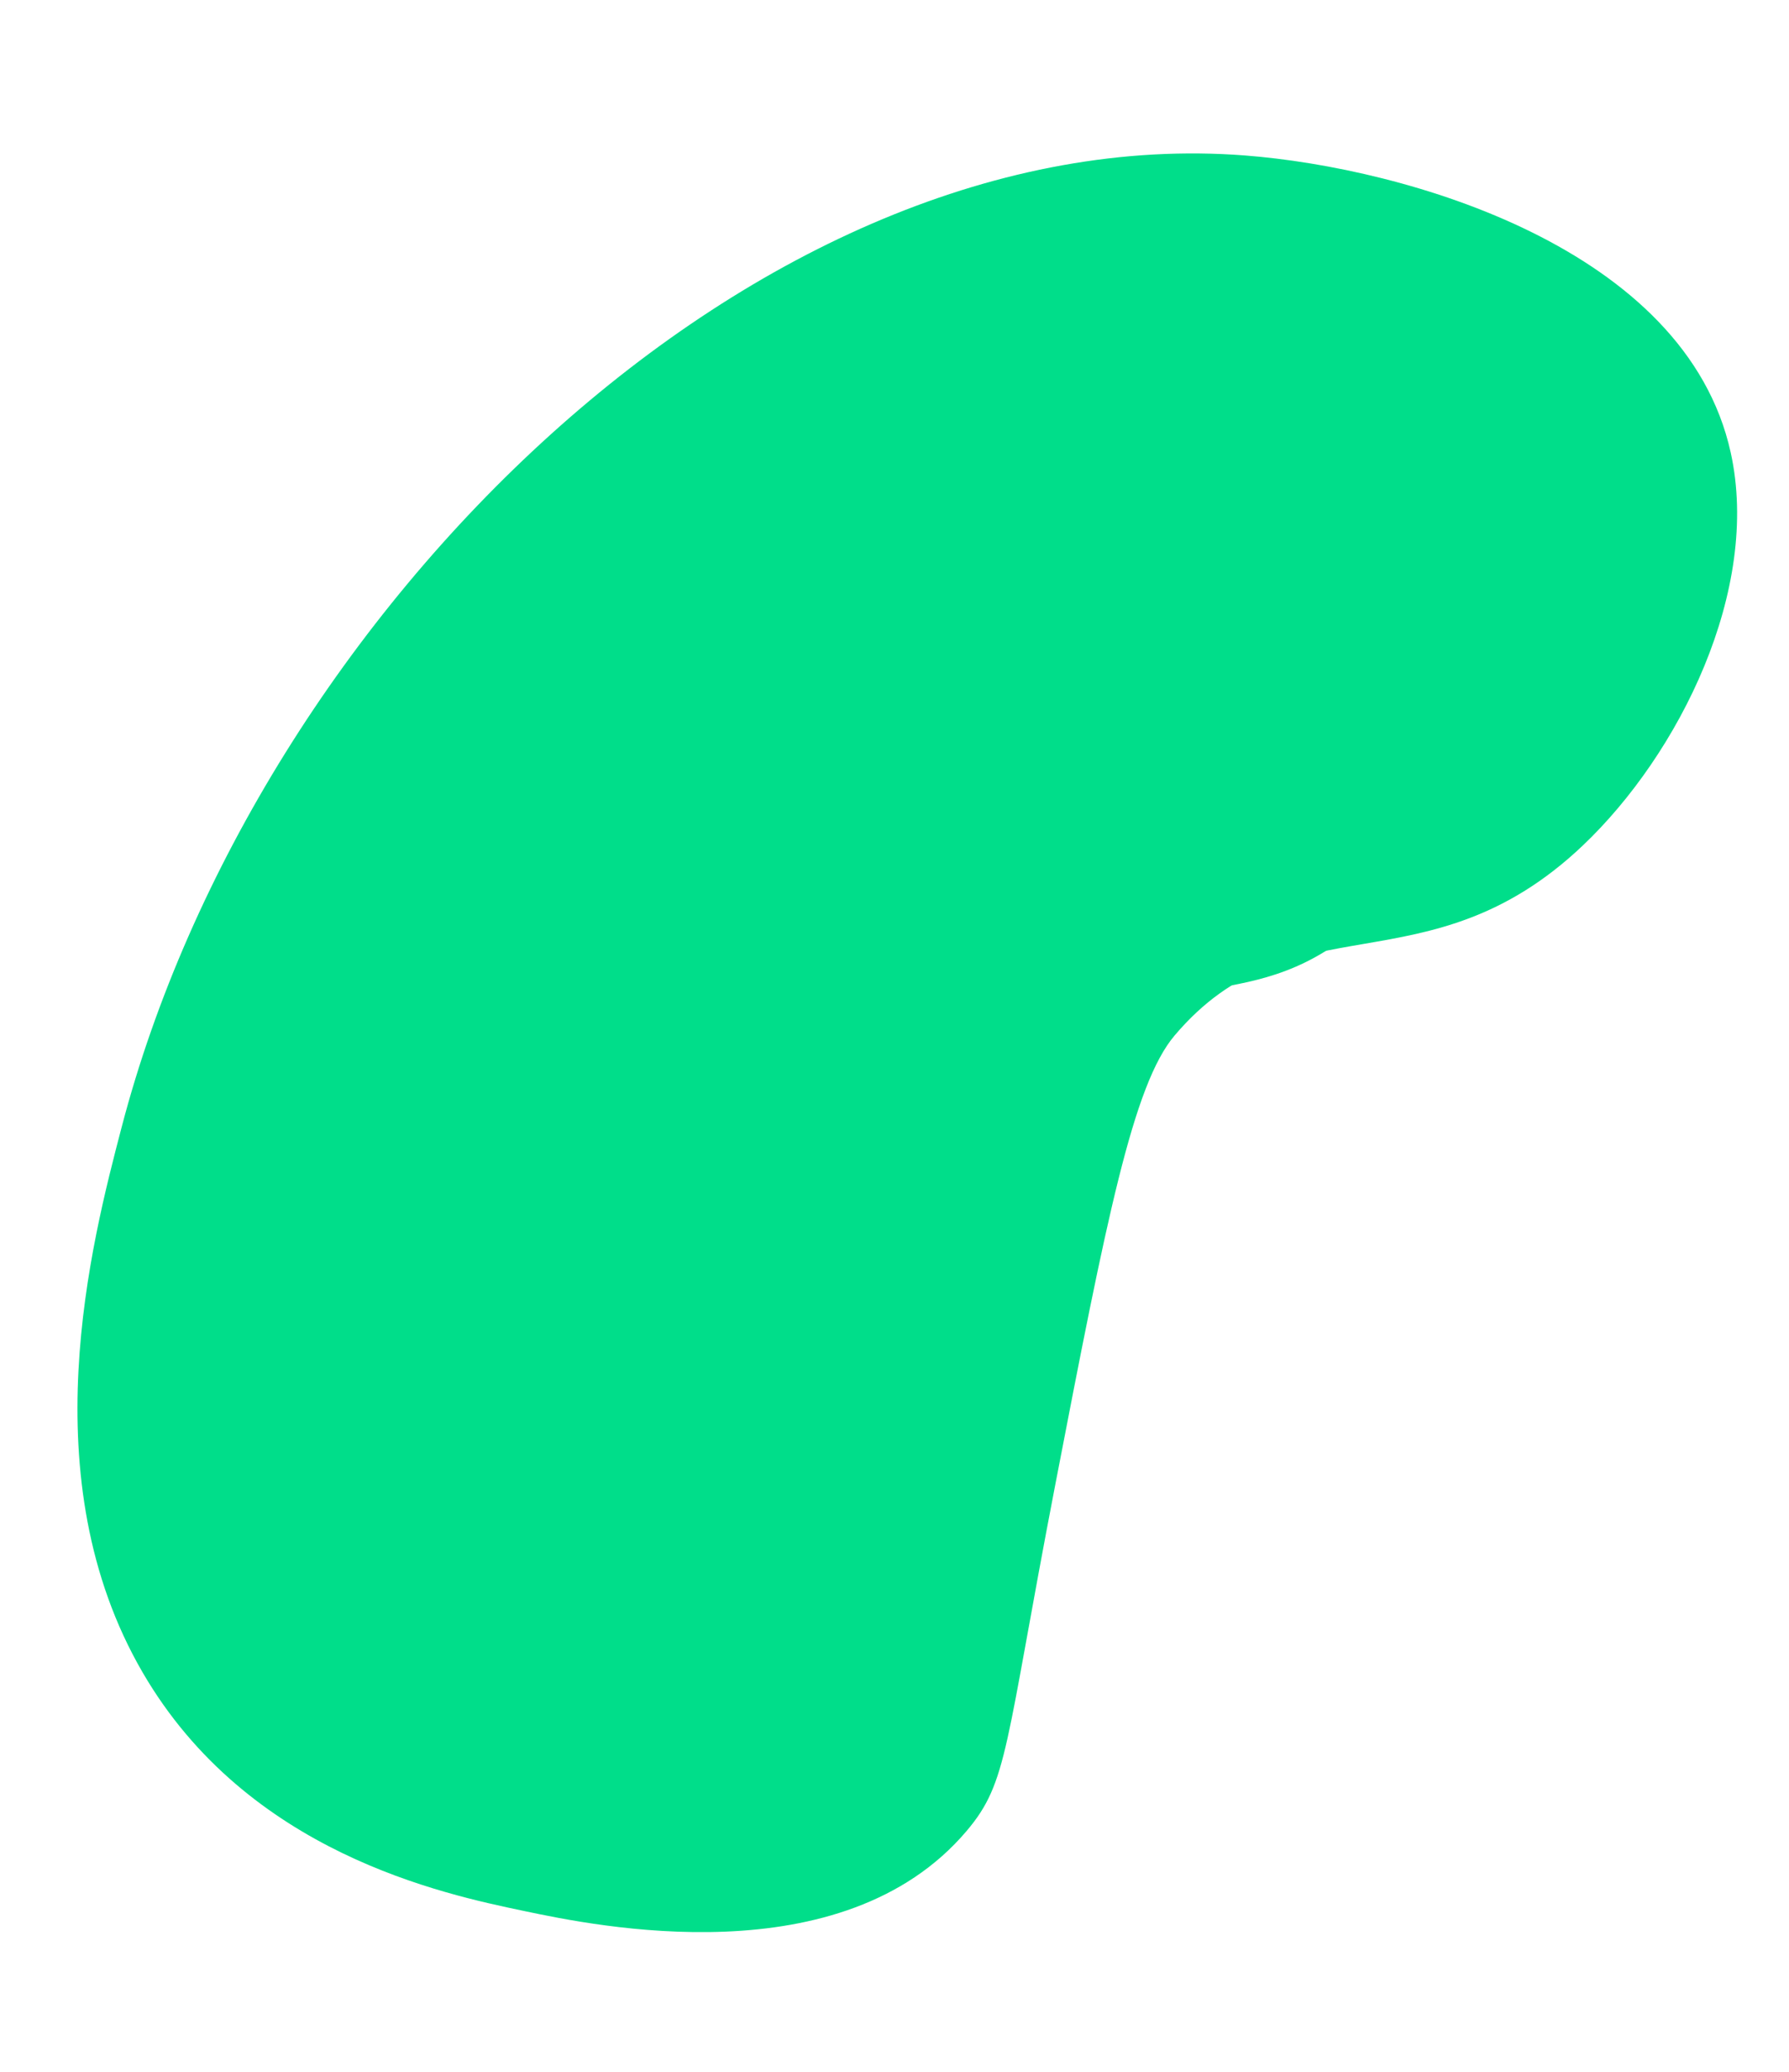 <svg width="273" height="316" viewBox="0 0 273 316" fill="none" xmlns="http://www.w3.org/2000/svg">
<g id="v2">
<path id="Vector" d="M18.572 171.884C13.933 189.626 4.554 225.485 21.766 255.087C37.78 282.621 67.571 288.871 80.014 291.478C90.823 293.748 128.518 301.651 147.506 279.261C153.866 271.76 153.302 266.548 161.011 226.569C168.85 185.905 172.903 165.418 179.238 157.943C197.184 136.752 217.773 151.474 241.503 128.989C256.257 115.005 268.73 89.946 264.102 69.01C257.22 37.891 214.67 25.626 190.003 23.713C115.674 17.951 39.11 93.365 18.572 171.884Z" fill="#00DE8A"/>
<g id="Vector_2" filter="url(#filter0_i_6_55)">
<path d="M46.27 165.815C42.955 178.492 36.254 204.114 48.552 225.266C59.995 244.939 81.281 249.405 90.171 251.268C97.895 252.889 124.829 258.536 138.396 242.538C142.941 237.178 142.538 233.454 148.046 204.888C153.647 175.833 156.543 161.195 161.07 155.854C173.892 140.712 188.603 151.231 205.559 135.166C216.101 125.173 225.013 107.268 221.707 92.309C216.789 70.074 186.386 61.31 168.761 59.943C115.651 55.827 60.945 109.711 46.27 165.815Z" fill="#00DE8A"/>
</g>
<g id="Vector_3" filter="url(#filter1_i_6_55)">
<path d="M69.808 155.515C67.608 163.929 63.16 180.935 71.322 194.974C78.917 208.031 93.045 210.995 98.946 212.232C104.072 213.308 121.949 217.056 130.954 206.438C133.97 202.88 133.703 200.409 137.358 181.449C141.076 162.164 142.998 152.448 146.003 148.904C154.513 138.854 164.277 145.835 175.531 135.172C182.528 128.54 188.443 116.656 186.249 106.728C182.985 91.969 162.806 86.153 151.108 85.246C115.858 82.513 79.548 118.278 69.808 155.515Z" fill="#00DE8A"/>
</g>
</g>
<defs>
<filter id="filter0_i_6_55" x="41.446" y="59.722" width="183.961" height="198.842" filterUnits="userSpaceOnUse" color-interpolation-filters="sRGB">
<feFlood flood-opacity="0" result="BackgroundImageFix"/>
<feBlend mode="normal" in="SourceGraphic" in2="BackgroundImageFix" result="shape"/>
<feColorMatrix in="SourceAlpha" type="matrix" values="0 0 0 0 0 0 0 0 0 0 0 0 0 0 0 0 0 0 127 0" result="hardAlpha"/>
<feMorphology radius="4" operator="erode" in="SourceAlpha" result="effect1_innerShadow_6_55"/>
<feOffset dx="3" dy="5"/>
<feGaussianBlur stdDeviation="5.15"/>
<feComposite in2="hardAlpha" operator="arithmetic" k2="-1" k3="1"/>
<feColorMatrix type="matrix" values="0 0 0 0 0 0 0 0 0 0 0 0 0 0 0 0 0 0 0.25 0"/>
<feBlend mode="normal" in2="shape" result="effect1_innerShadow_6_55"/>
</filter>
<filter id="filter1_i_6_55" x="66.606" y="85.099" width="123.108" height="133.657" filterUnits="userSpaceOnUse" color-interpolation-filters="sRGB">
<feFlood flood-opacity="0" result="BackgroundImageFix"/>
<feBlend mode="normal" in="SourceGraphic" in2="BackgroundImageFix" result="shape"/>
<feColorMatrix in="SourceAlpha" type="matrix" values="0 0 0 0 0 0 0 0 0 0 0 0 0 0 0 0 0 0 127 0" result="hardAlpha"/>
<feMorphology radius="4" operator="erode" in="SourceAlpha" result="effect1_innerShadow_6_55"/>
<feOffset dx="3" dy="5"/>
<feGaussianBlur stdDeviation="5.15"/>
<feComposite in2="hardAlpha" operator="arithmetic" k2="-1" k3="1"/>
<feColorMatrix type="matrix" values="0 0 0 0 0 0 0 0 0 0 0 0 0 0 0 0 0 0 0.25 0"/>
<feBlend mode="normal" in2="shape" result="effect1_innerShadow_6_55"/>
</filter>
</defs>
</svg>
